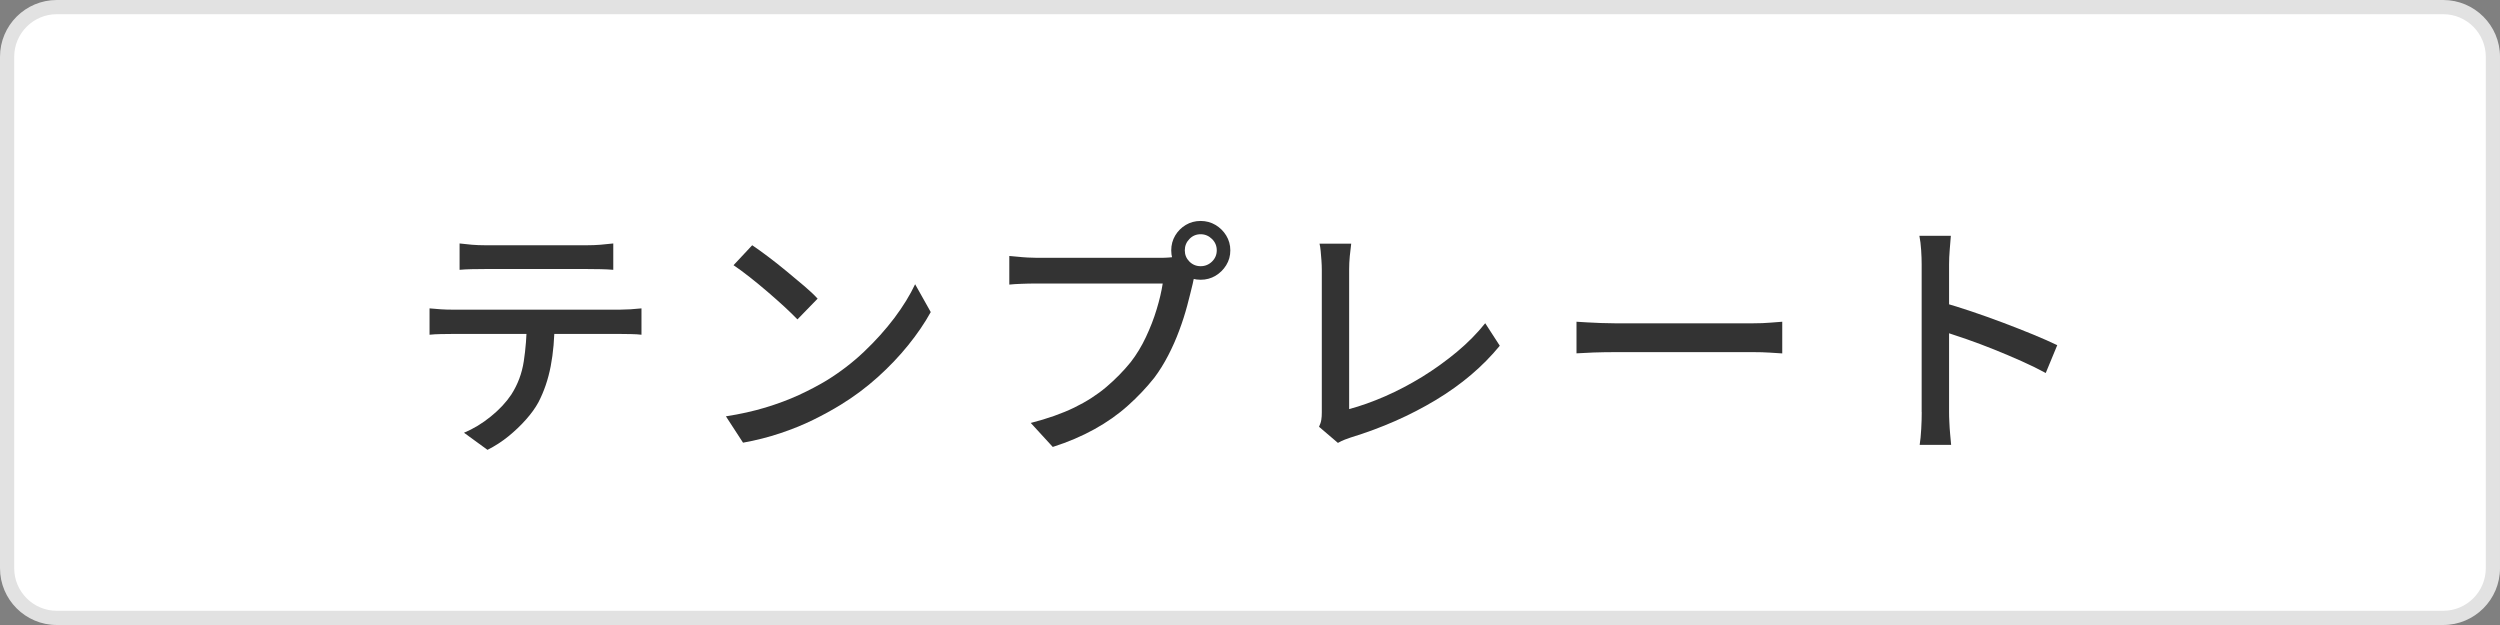 <?xml version="1.0" encoding="UTF-8"?><svg id="_レイヤー_2" xmlns="http://www.w3.org/2000/svg" viewBox="0 0 352 88"><rect x="0" y="0" width="352" height="88" fill="#808080" stroke="none"/><defs><style>.cls-1{fill:#333;}.cls-1,.cls-2,.cls-3{stroke-width:0px;}.cls-2{fill:#fff;}.cls-3{fill:#e2e2e2;}</style></defs><g id="_ツール"><rect class="cls-2" x="1" y="1" width="350" height="86" rx="7" ry="7"/><path class="cls-3" d="M344,2c3.31,0,6,2.69,6,6v72c0,3.31-2.69,6-6,6H8c-3.31,0-6-2.69-6-6V8c0-3.31,2.69-6,6-6h336M344,0H8C3.58,0,0,3.58,0,8v72c0,4.42,3.58,8,8,8h336c4.42,0,8-3.58,8-8V8c0-4.42-3.58-8-8-8h0Z"/><path class="cls-1" d="M60.48,43.42c.5.05,1.04.09,1.6.13.56.04,1.12.05,1.67.05h23.54c.38,0,.88-.02,1.48-.05.6-.04,1.12-.08,1.55-.13v3.71c-.41-.05-.89-.08-1.46-.09-.56-.01-1.09-.02-1.57-.02h-23.54c-.55,0-1.12,0-1.69.02-.58.01-1.1.04-1.58.09v-3.71ZM64.72,34.28c.55.07,1.13.13,1.73.18.6.05,1.19.07,1.76.07h14.54c.55,0,1.15-.02,1.78-.07s1.24-.11,1.82-.18v3.71c-.58-.05-1.18-.08-1.8-.09s-1.22-.02-1.8-.02h-14.51c-.6,0-1.21,0-1.84.02s-1.19.04-1.69.09v-3.71ZM78.08,45.33c0,2.28-.18,4.36-.54,6.23-.36,1.87-.94,3.56-1.73,5.08-.43.79-1.01,1.6-1.75,2.43-.73.83-1.55,1.61-2.47,2.36-.91.74-1.9,1.38-2.95,1.91l-3.31-2.41c1.32-.55,2.58-1.31,3.78-2.29,1.2-.97,2.16-2,2.88-3.08.91-1.42,1.5-2.98,1.76-4.7.26-1.71.41-3.56.43-5.53h3.89Z"/><path class="cls-1" d="M102.2,58.62c2.02-.31,3.88-.73,5.58-1.24,1.7-.52,3.27-1.1,4.7-1.76,1.43-.66,2.72-1.34,3.87-2.03,1.92-1.18,3.69-2.53,5.31-4.07,1.62-1.54,3.04-3.12,4.27-4.75,1.22-1.63,2.2-3.22,2.92-4.75l2.2,3.92c-.86,1.56-1.93,3.12-3.19,4.68-1.26,1.56-2.68,3.05-4.27,4.48s-3.31,2.72-5.18,3.87c-1.2.74-2.51,1.46-3.94,2.16-1.43.7-2.96,1.32-4.61,1.87s-3.39,1-5.24,1.33l-2.41-3.71ZM105.91,34.53c.65.43,1.39.97,2.23,1.6.84.63,1.7,1.31,2.57,2.03.88.72,1.71,1.42,2.5,2.09s1.43,1.27,1.91,1.8l-2.84,2.92c-.46-.48-1.06-1.06-1.8-1.75-.74-.68-1.54-1.39-2.39-2.12-.85-.73-1.7-1.43-2.54-2.09-.84-.66-1.6-1.22-2.27-1.67l2.63-2.81Z"/><path class="cls-1" d="M168.58,37.88c-.14.29-.27.61-.38.97-.11.36-.2.73-.27,1.12-.22.91-.47,1.93-.77,3.06-.3,1.13-.67,2.29-1.12,3.49-.44,1.2-.96,2.37-1.55,3.51s-1.24,2.19-1.96,3.15c-1.1,1.39-2.35,2.71-3.73,3.94-1.38,1.24-2.95,2.34-4.7,3.31-1.75.97-3.71,1.81-5.87,2.5l-3.1-3.38c2.35-.6,4.39-1.32,6.12-2.16,1.73-.84,3.23-1.81,4.52-2.9,1.28-1.09,2.43-2.26,3.44-3.51.82-1.06,1.53-2.23,2.14-3.53s1.12-2.6,1.51-3.91c.4-1.31.68-2.51.85-3.62h-17.71c-.77,0-1.49.01-2.16.04-.67.02-1.25.06-1.73.11v-4.03c.36.02.76.06,1.21.11.44.05.91.08,1.39.11.48.02.91.04,1.3.04h17.46c.31,0,.68-.01,1.1-.04.42-.02.82-.08,1.21-.18l2.81,1.8ZM164.91,35.25c0-.77.19-1.46.56-2.09.37-.62.87-1.12,1.49-1.49.62-.37,1.32-.56,2.09-.56s1.46.19,2.09.56c.62.37,1.13.87,1.51,1.49.38.62.58,1.32.58,2.09s-.19,1.46-.58,2.09c-.38.62-.89,1.12-1.51,1.49-.62.37-1.32.56-2.09.56s-1.46-.19-2.09-.56c-.62-.37-1.12-.87-1.49-1.49-.37-.62-.56-1.32-.56-2.09ZM166.82,35.25c0,.62.22,1.15.65,1.58.43.43.96.65,1.58.65s1.16-.22,1.6-.65c.44-.43.67-.96.67-1.58s-.22-1.16-.67-1.6-.98-.67-1.6-.67-1.15.22-1.58.67c-.43.44-.65.98-.65,1.6Z"/><path class="cls-1" d="M185.72,60.09c.17-.36.28-.69.32-.99.05-.3.07-.64.07-1.03v-20.12c0-.38-.02-.81-.05-1.28-.04-.47-.07-.91-.11-1.33s-.09-.76-.16-1.03h4.46c-.07.53-.14,1.12-.2,1.76s-.09,1.26-.09,1.84v19.69c1.61-.43,3.29-1.03,5.06-1.8,1.76-.77,3.51-1.69,5.24-2.75,1.73-1.07,3.35-2.24,4.88-3.51,1.52-1.27,2.85-2.62,3.98-4.03l2.05,3.17c-2.4,2.93-5.41,5.48-9.02,7.65-3.61,2.17-7.6,3.93-11.97,5.27-.22.07-.49.17-.81.29-.32.12-.65.28-.99.47l-2.66-2.27Z"/><path class="cls-1" d="M221.97,45.3c.41.02.91.05,1.49.09.59.04,1.22.07,1.91.09.68.02,1.34.04,1.96.04h19.58c.86,0,1.64-.03,2.34-.09.7-.06,1.26-.1,1.69-.13v4.46c-.41-.02-.98-.06-1.73-.11-.74-.05-1.51-.07-2.3-.07h-19.58c-.98,0-1.97.02-2.95.05-.98.04-1.79.08-2.41.12v-4.46Z"/><path class="cls-1" d="M270.57,58.04v-20.81c0-.58-.02-1.24-.07-2s-.13-1.43-.25-2.03h4.43c-.05.58-.1,1.24-.16,1.98-.06.74-.09,1.43-.09,2.05v20.81c0,.38.01.85.04,1.4.02.55.06,1.11.11,1.67.05.56.1,1.07.14,1.53h-4.43c.1-.62.17-1.37.22-2.25s.07-1.66.07-2.36ZM273.6,42.6c1.18.34,2.5.75,3.96,1.24s2.94,1.02,4.43,1.58c1.49.56,2.9,1.12,4.25,1.67,1.34.55,2.48,1.06,3.42,1.51l-1.62,3.92c-1.01-.55-2.14-1.11-3.4-1.67-1.26-.56-2.55-1.11-3.87-1.64-1.32-.53-2.6-1.01-3.83-1.44-1.24-.43-2.35-.8-3.33-1.12v-4.07Z"/></g></svg>